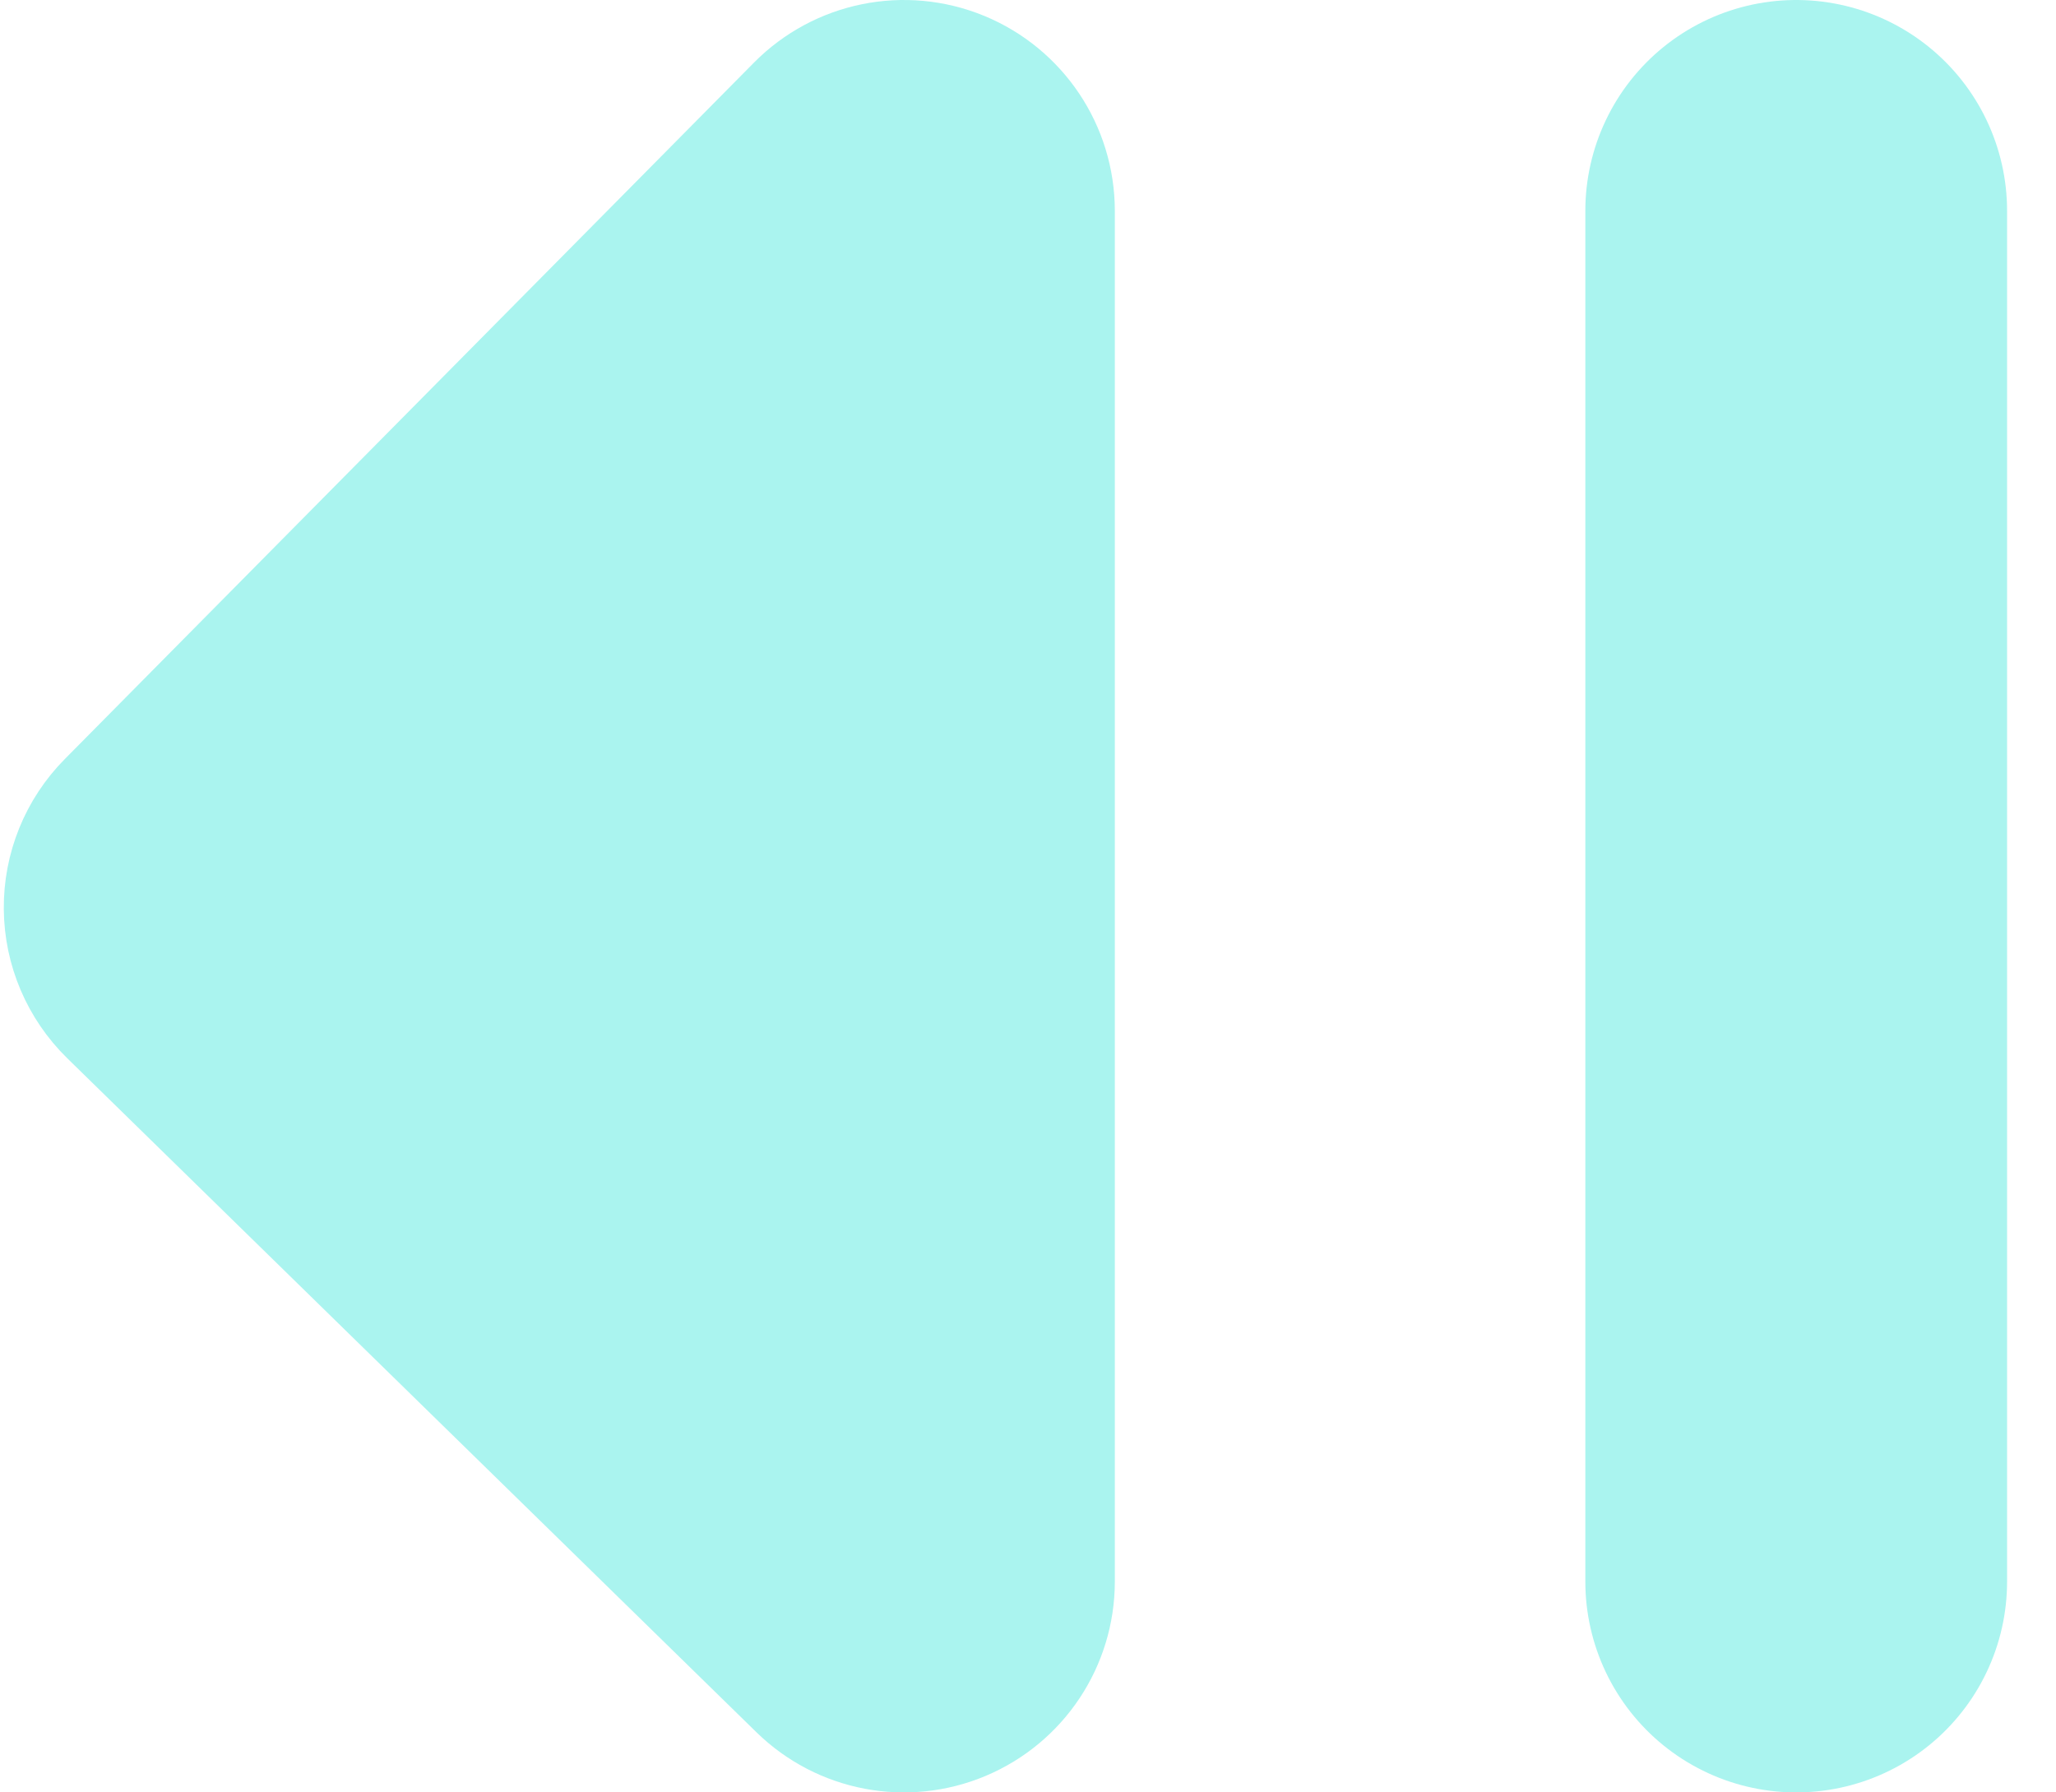 <svg width="39" height="34" viewBox="0 0 39 34" fill="none" xmlns="http://www.w3.org/2000/svg">
<path d="M34.072 30V4" stroke="#AAF4EF" stroke-width="8" stroke-linecap="round" stroke-linejoin="round"/>
<path d="M15.748 31.43C16.324 31.993 17.181 32.156 17.922 31.843C18.664 31.531 19.147 30.805 19.147 30L19.147 4C19.147 3.189 18.657 2.459 17.907 2.15C17.157 1.842 16.296 2.017 15.725 2.593L2.65 15.806C2.275 16.185 2.067 16.697 2.072 17.23C2.076 17.762 2.293 18.271 2.673 18.643L15.748 31.43Z" fill="#AAF4EF" stroke="#AAF4EF" stroke-width="4" stroke-linecap="round" stroke-linejoin="round"/>
</svg>

